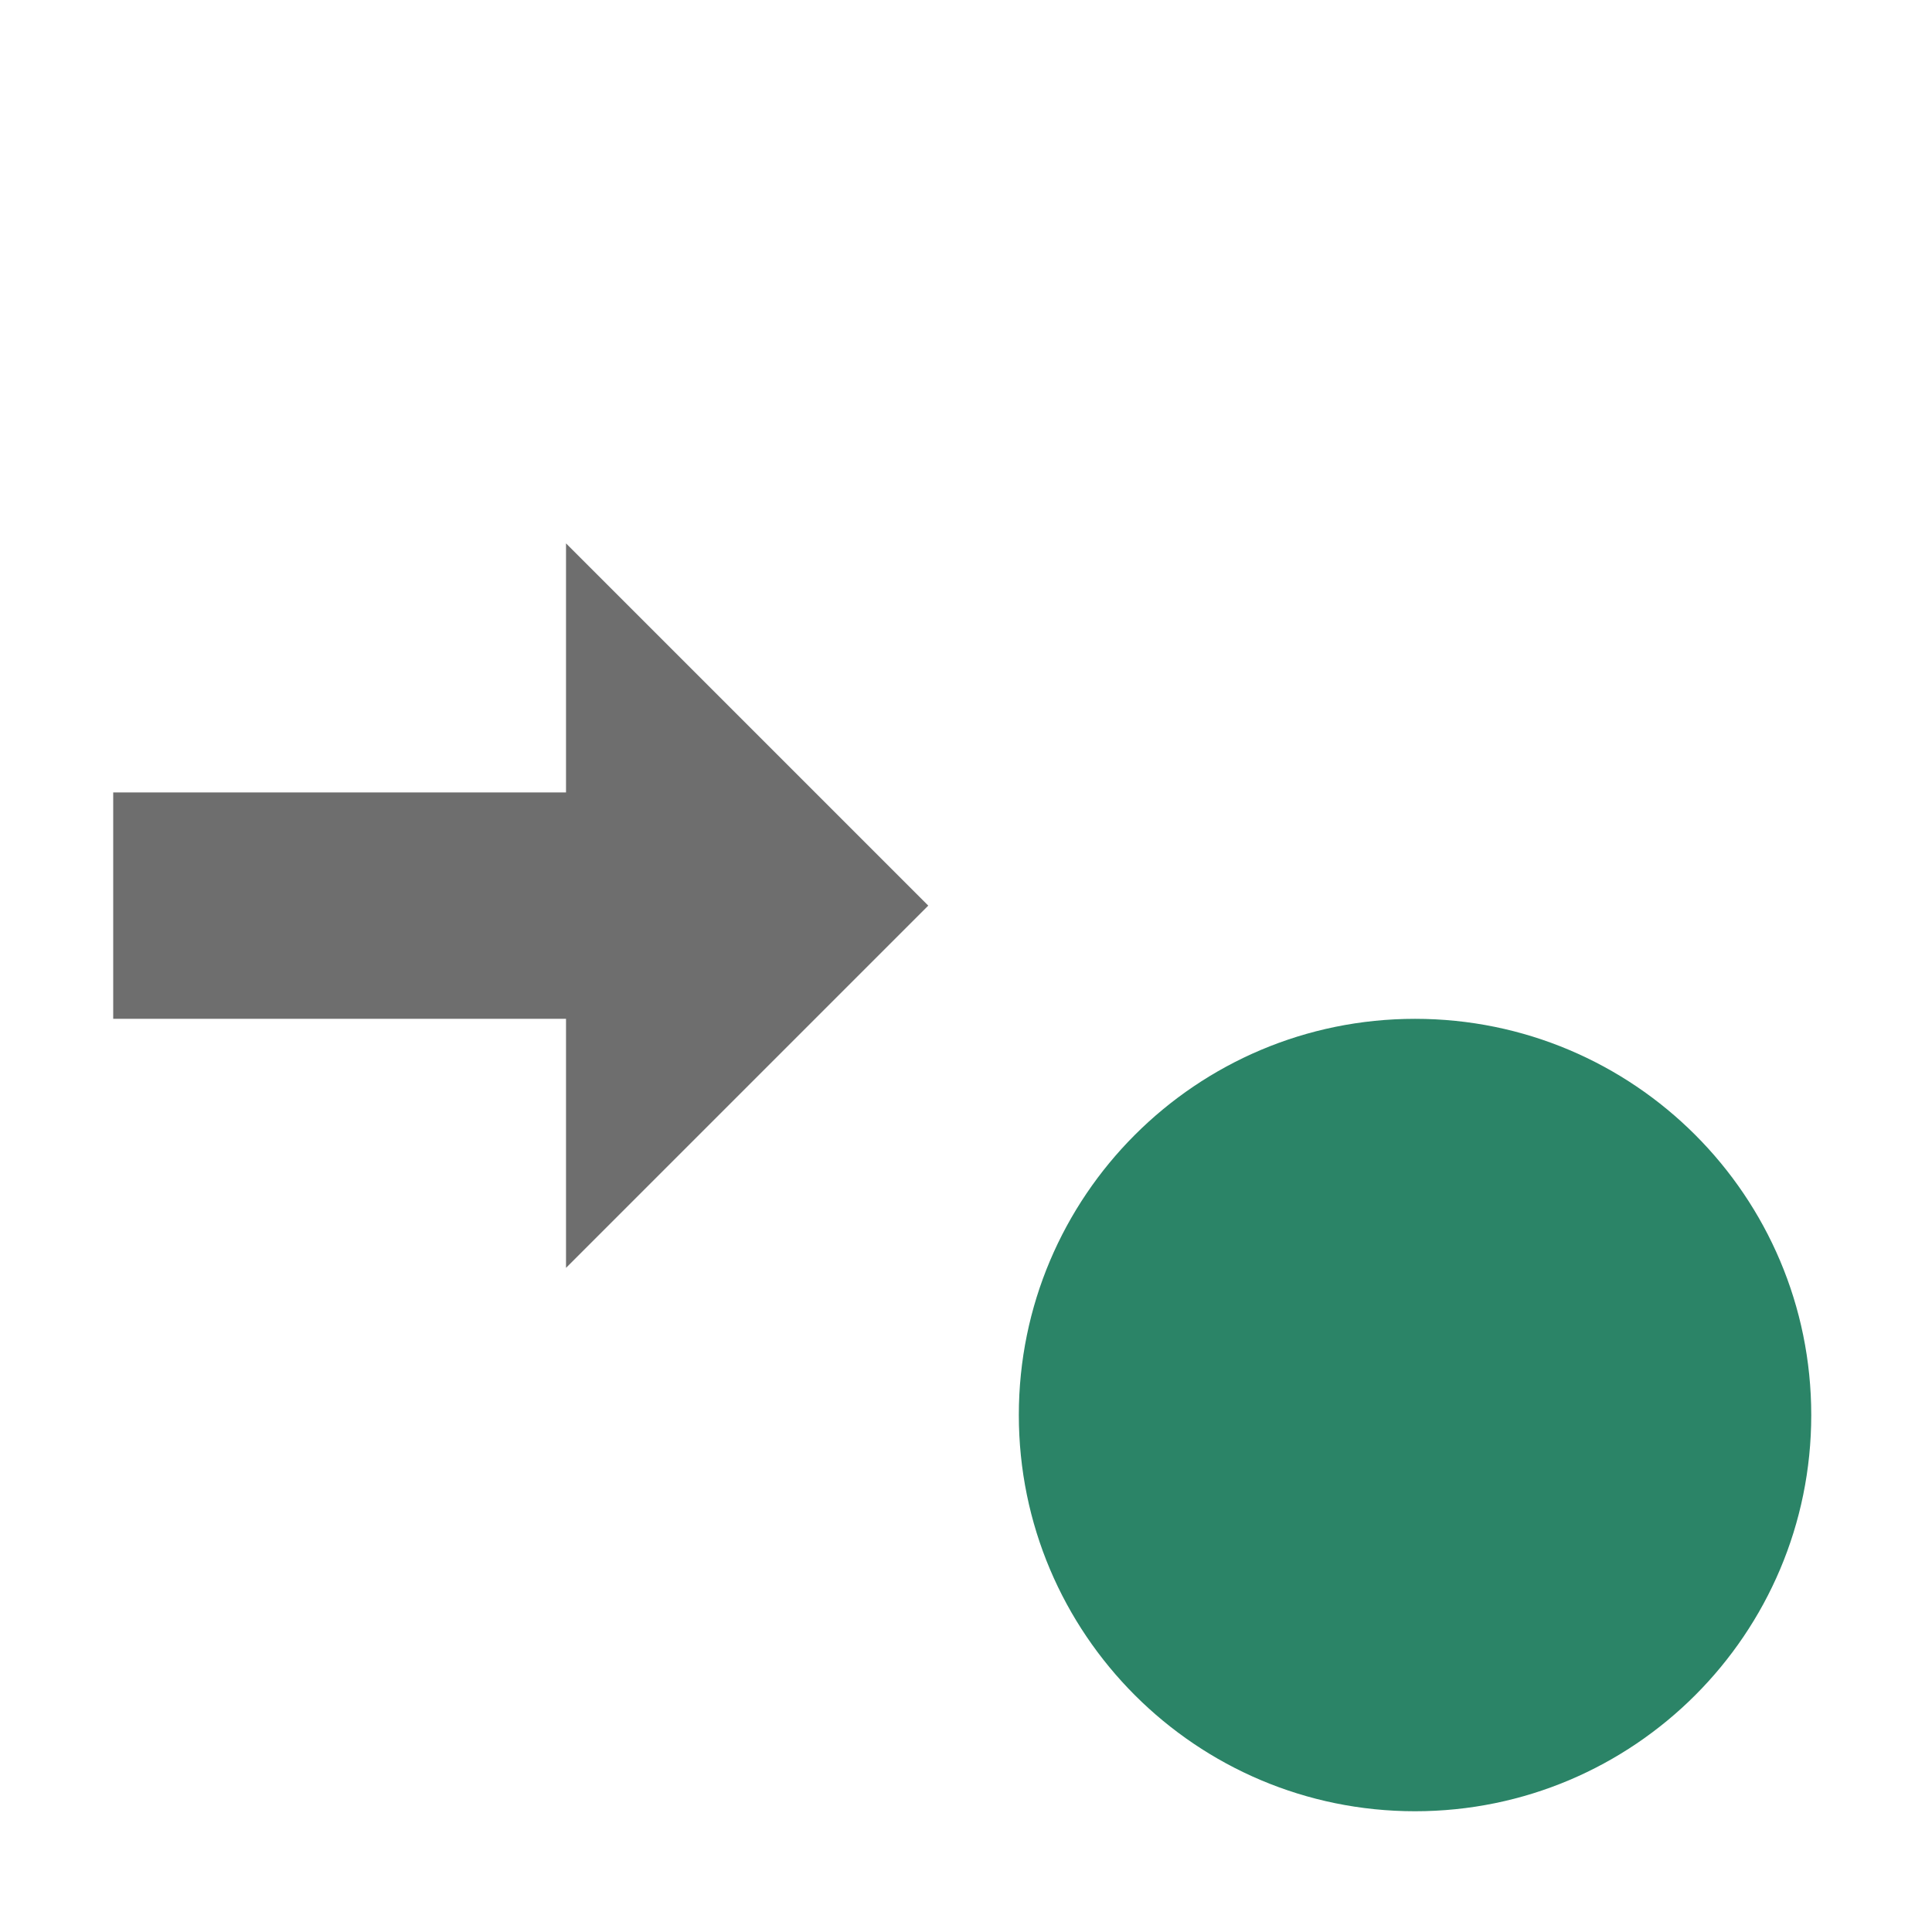<?xml version="1.0" standalone="no"?>
<!DOCTYPE svg PUBLIC "-//W3C//DTD SVG 20010904//EN" "http://www.w3.org/TR/2001/REC-SVG-20010904/DTD/svg10.dtd">
<!-- Copyright 2000-2023 JetBrains s.r.o. and contributors. Use of this source code is governed by the Apache 2.0 license. -->
<svg xmlns="http://www.w3.org/2000/svg" width="12.8pt" height="12.8pt">
    <defs/>
    <g id="layer0">
        <path id="shape0" transform="matrix(0 1 1 0 1 4.8)" fill="#6e6e6e" fill-rule="evenodd"
              d="M4.2 4L6.4 4L3.2 7.2L0 4L2.2 4L2.2 0L4.2 0Z"/>
        <path id="shape2" transform="translate(9, 9)" fill="#2b8467" fill-rule="evenodd"
              d="M7 3.5C7 1.567 5.433 1.18362e-16 3.5 0C1.567 -1.18362e-16 2.36724e-16 1.567 0 3.5C-2.36724e-16 5.433 1.567 7 3.5 7C5.433 7 7 5.433 7 3.5"/>
    </g>
</svg>
